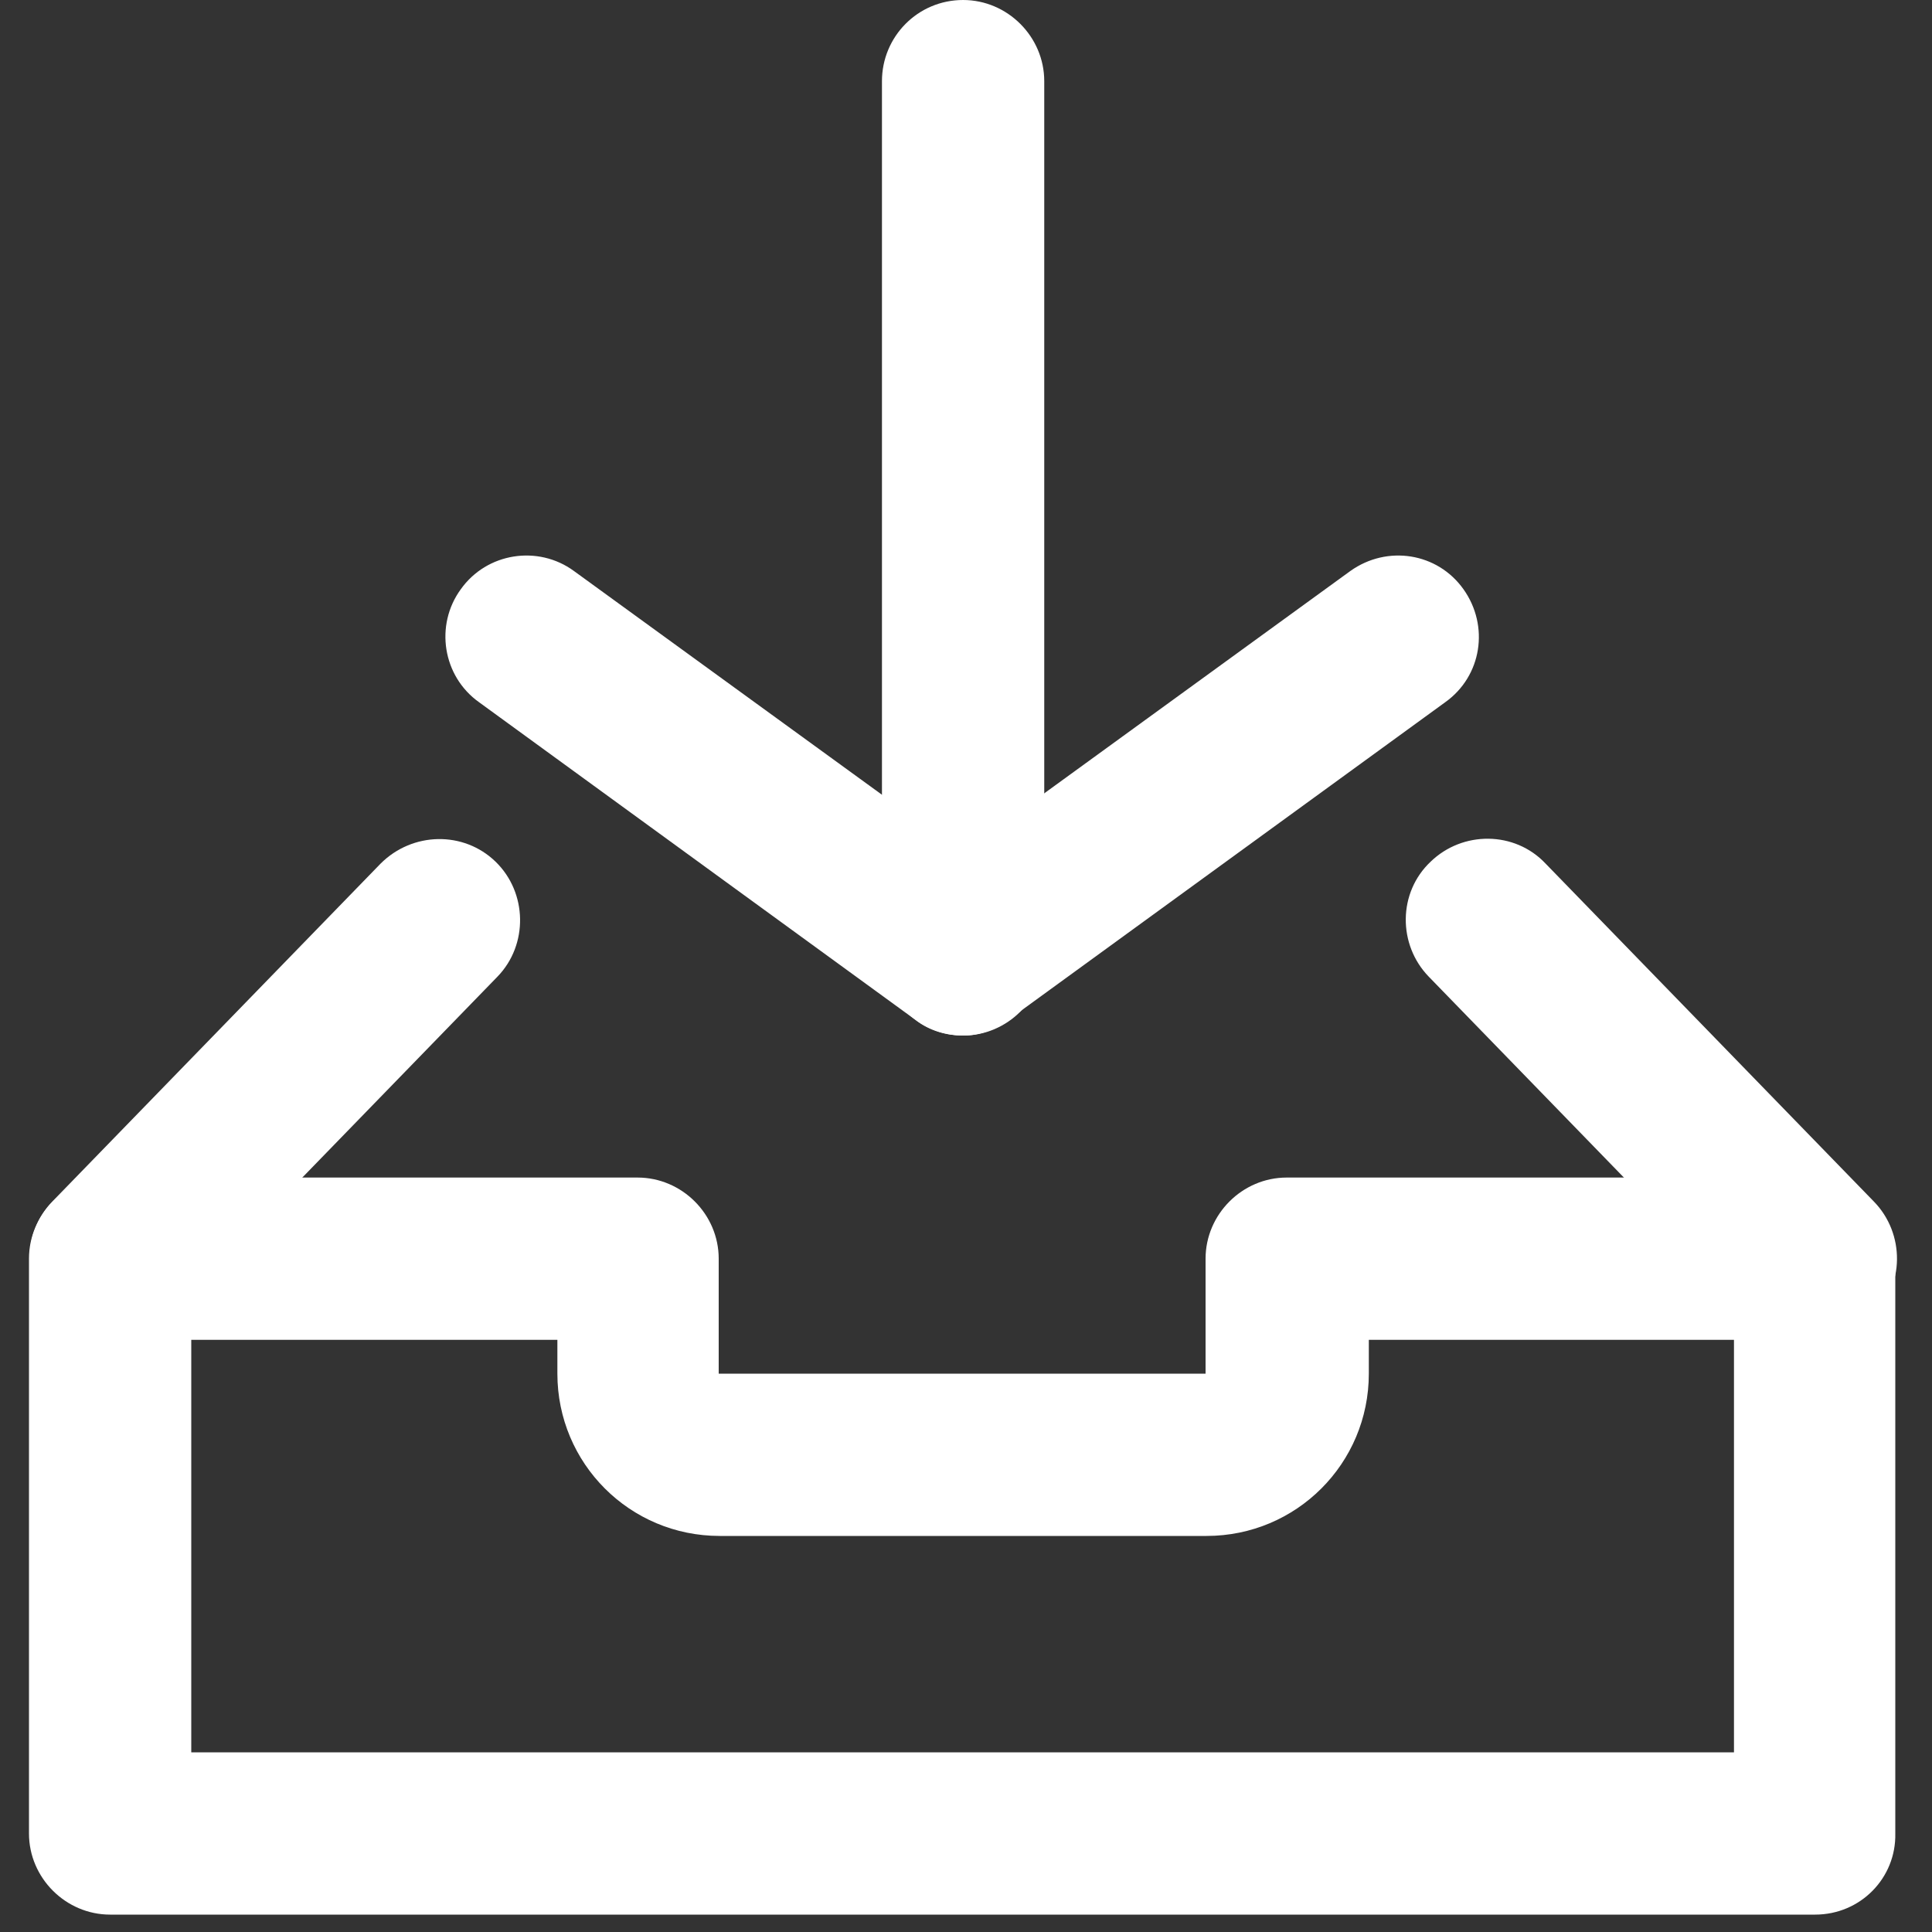 <?xml version="1.0" encoding="utf-8"?>
<!-- Generator: Adobe Illustrator 19.1.0, SVG Export Plug-In . SVG Version: 6.00 Build 0)  -->
<svg version="1.1" id="Layer_1" xmlns="http://www.w3.org/2000/svg" xmlns:xlink="http://www.w3.org/1999/xlink" x="0px" y="0px"
	 viewBox="0 0 200 200" style="enable-background:new 0 0 200 200;" xml:space="preserve">
<rect x="0" y="0" width="200" height="200" fill="#333333" stroke="none"/>
<style type="text/css">
	.st0{fill:#FFFFFF;}
</style>
<g>
	<g>
		<g>
			<path class="st0" d="M99.7,107.2c-1.7,0-3.5-0.5-4.9-1.6L49.6,72.7c-3.8-2.7-4.6-8-1.9-11.7c2.7-3.8,8-4.6,11.7-1.9l40.2,29.2
				l40.2-29.2c3.8-2.7,9-1.9,11.7,1.9c2.7,3.8,1.9,9-1.9,11.7l-45.1,32.8C103.1,106.6,101.4,107.2,99.7,107.2L99.7,107.2z"/>
		</g>
		<g>
			<path class="st0" d="M99.7,107.2c-4.6,0-8.4-3.8-8.4-8.4V8.4C91.3,3.8,95,0,99.7,0c4.6,0,8.4,3.8,8.4,8.4v90.4
				C108.1,103.4,104.3,107.2,99.7,107.2L99.7,107.2z"/>
		</g>
	</g>
	<g>
		<path class="st0" d="M187.9,198.2H11.4c-4.6,0-8.4-3.8-8.4-8.4v-59.5c0-4.6,3.8-8.4,8.4-8.4h54.6c4.6,0,8.4,3.8,8.4,8.4v11.9h50.4
			v-11.9c0-4.6,3.8-8.4,8.4-8.4h54.6c4.6,0,8.4,3.8,8.4,8.4v59.5C196.3,194.4,192.6,198.2,187.9,198.2L187.9,198.2z M19.8,181.4
			h159.7v-42.7h-37.8v3.5c0,9.3-7.5,16.8-16.8,16.8H74.5c-9.3,0-16.8-7.5-16.8-16.8v-3.5H19.8V181.4L19.8,181.4z"/>
	</g>
	<g>
		<g>
			<g>
				<path class="st0" d="M11.4,138.7c-2.1,0-4.2-0.8-5.8-2.4c-3.3-3.2-3.4-8.6-0.2-11.9l34-35c3.3-3.3,8.6-3.4,11.9-0.2
					c3.3,3.2,3.4,8.6,0.2,11.9l-34,35C15.8,137.8,13.6,138.7,11.4,138.7L11.4,138.7z"/>
			</g>
		</g>
		<g>
			<g>
				<path class="st0" d="M187.9,138.7c-2.2,0-4.4-0.9-6-2.6l-34-35c-3.2-3.3-3.2-8.7,0.2-11.9c3.3-3.2,8.7-3.2,11.9,0.2l34,35
					c3.2,3.3,3.2,8.7-0.2,11.9C192.1,137.9,190,138.7,187.9,138.7L187.9,138.7z"/>
			</g>
		</g>
	</g>
</g>
</svg>
